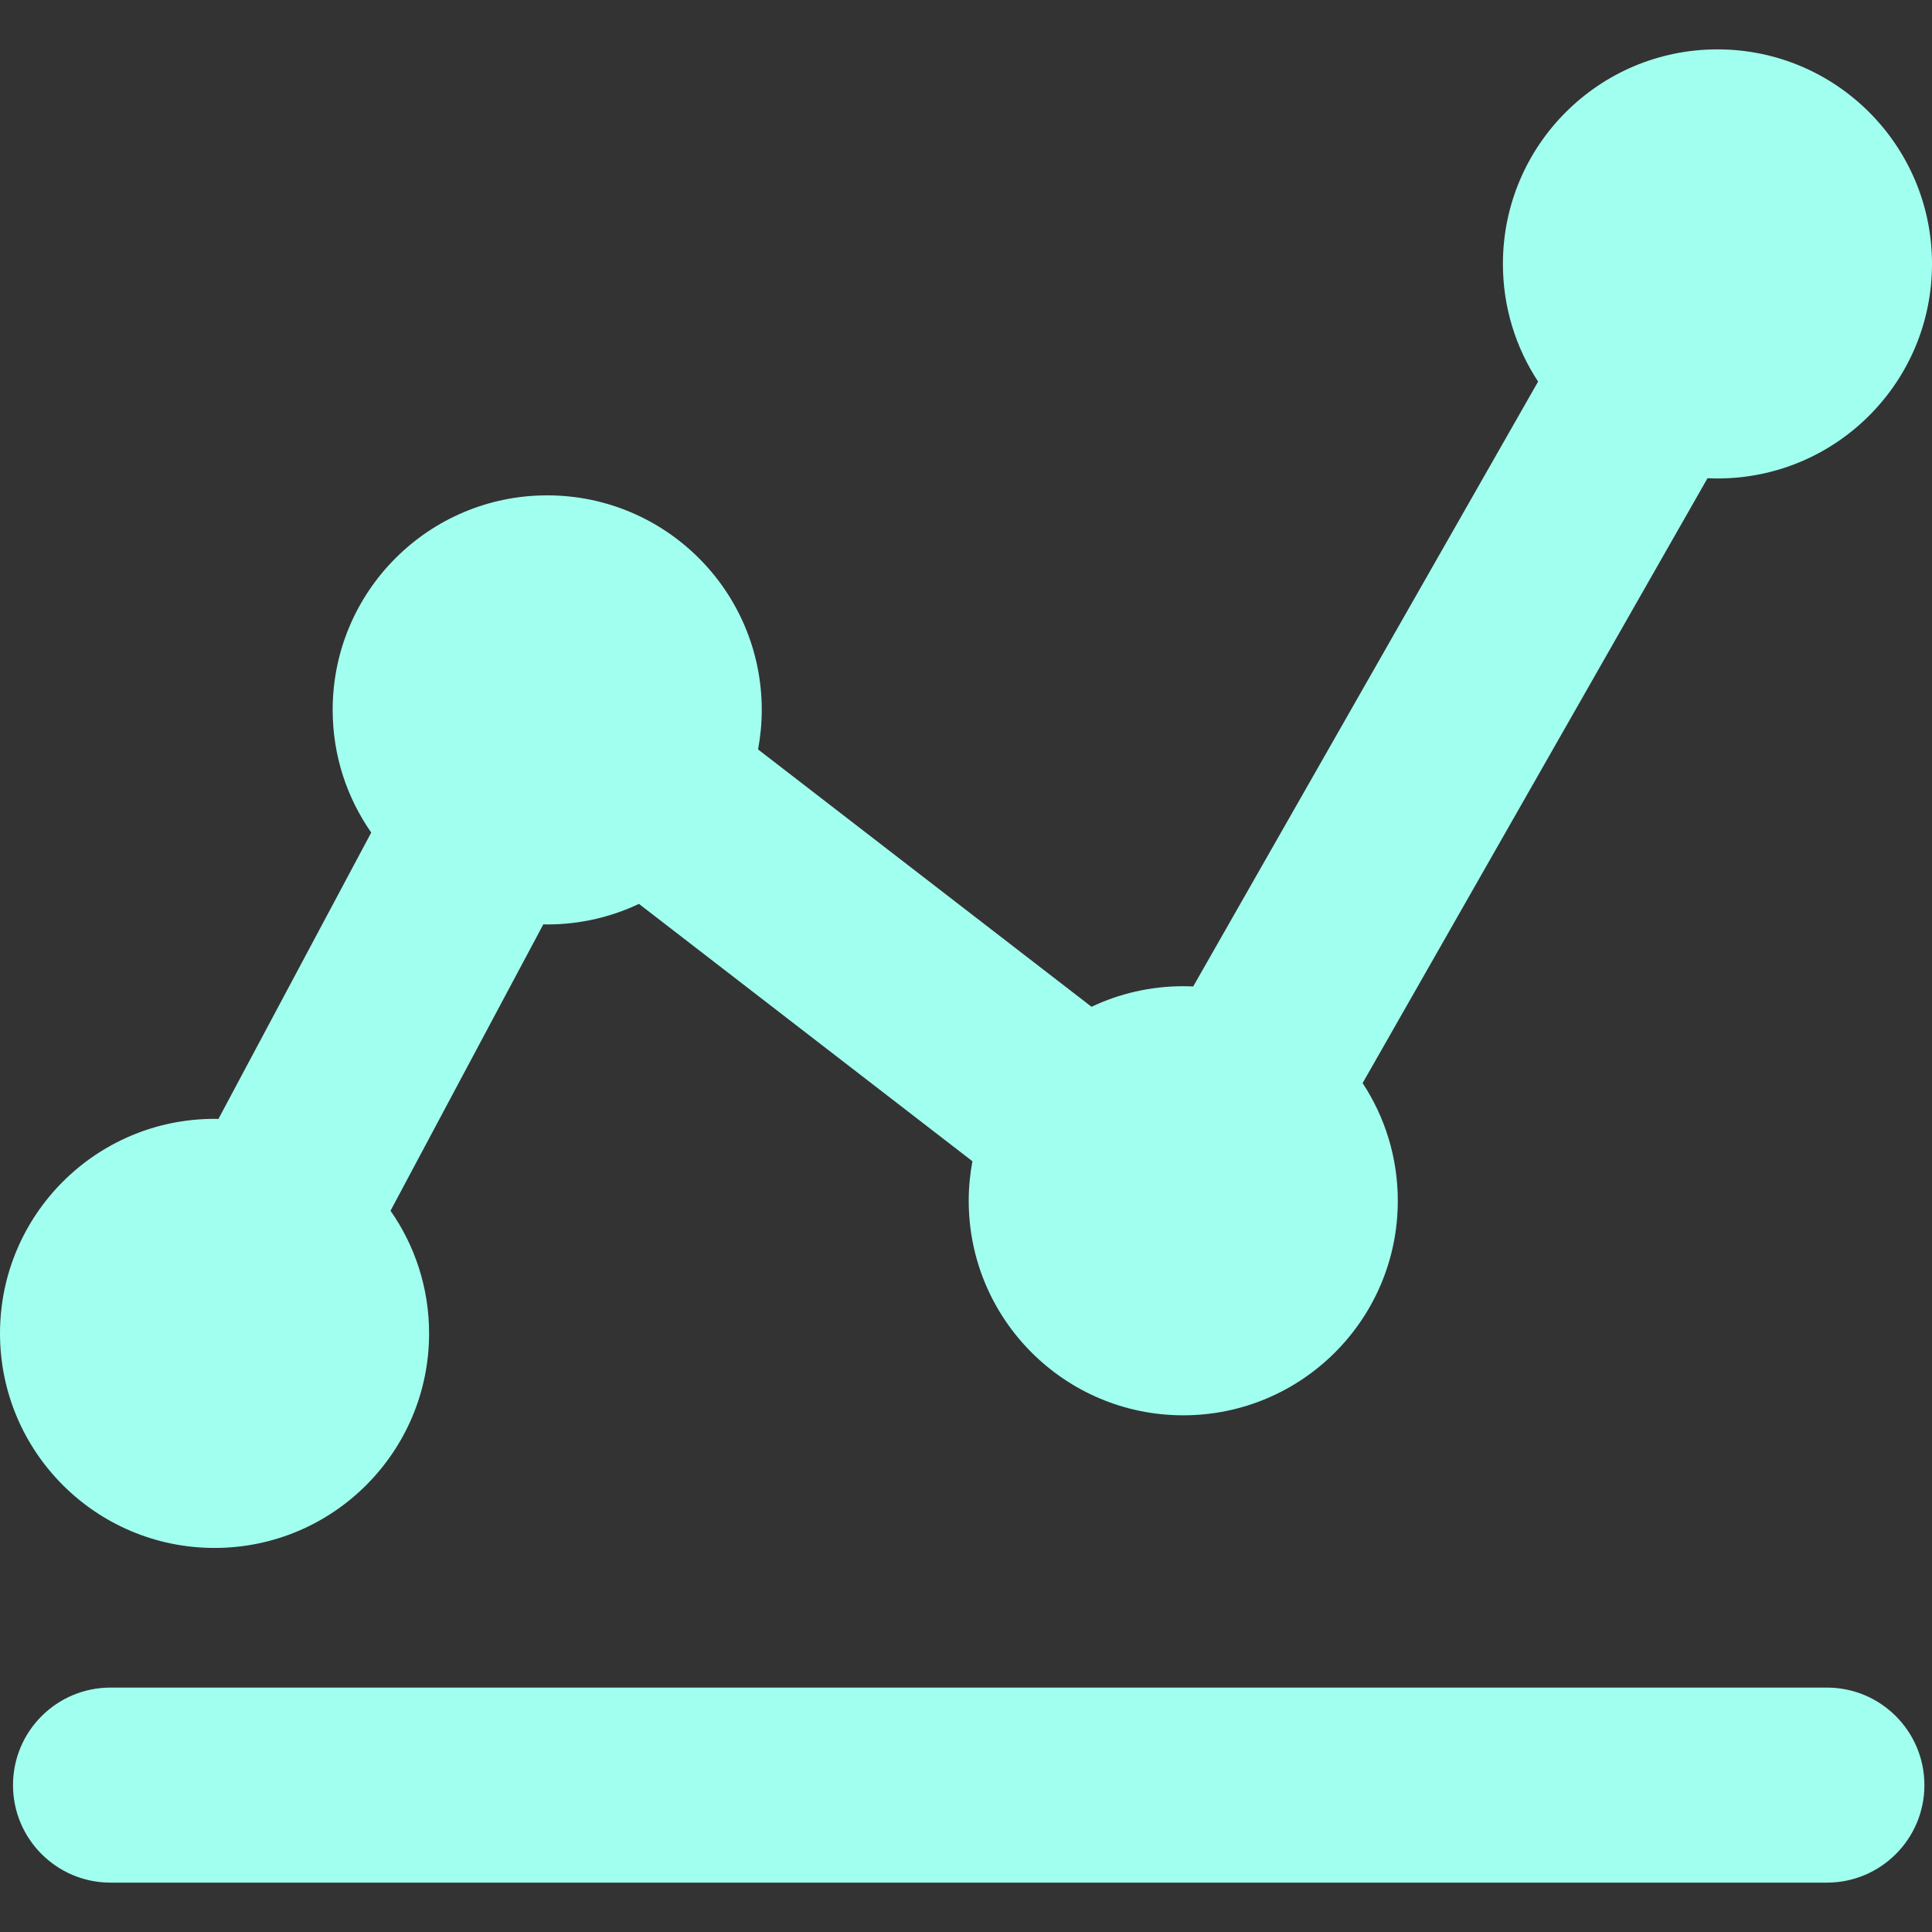 <?xml version="1.0" encoding="iso-8859-1"?>
<!-- Uploaded to: SVG Repo, www.svgrepo.com, Generator: SVG Repo Mixer Tools -->
<!DOCTYPE svg PUBLIC "-//W3C//DTD SVG 1.1//EN" "http://www.w3.org/Graphics/SVG/1.1/DTD/svg11.dtd">
<svg fill="#a1ffefb9" height="800px" width="800px" version="1.1" id="Capa_1" xmlns="http://www.w3.org/2000/svg" xmlns:xlink="http://www.w3.org/1999/xlink" 
	 viewBox="0 0 297.167 297.167" xml:space="preserve">
<rect x="0" y="0" width="297.167" height="297.167" fill="#333333" stroke="none"/>
<g>
	<path d="M281,259.573H17c-8.284,0-15,6.716-15,15c0,8.284,6.716,15,15,15h264c8.284,0,15-6.716,15-15
		C296,266.289,289.284,259.573,281,259.573z"/>
	<path d="M33,238.094c18.225,0,33-14.775,33-33c0-7.018-2.197-13.519-5.932-18.867l23.502-44.049c0.2,0.004,0.397,0.015,0.598,0.015
		c5.049,0,9.83-1.138,14.109-3.165l51.293,39.584c-0.367,1.972-0.569,4.002-0.569,6.081c0,18.225,14.775,33,33,33
		c18.225,0,33-14.775,33-33c0-6.686-1.994-12.903-5.412-18.101l53.051-93.037c0.507,0.023,1.016,0.039,1.528,0.039
		c18.225,0,33-14.775,33-33s-14.775-33-33-33s-33,14.775-33,33c0,6.686,1.994,12.903,5.412,18.101l-53.051,93.036
		c-0.507-0.023-1.015-0.039-1.528-0.039c-5.049,0-9.83,1.138-14.109,3.164l-51.293-39.584c0.368-1.972,0.569-4.002,0.569-6.08
		c0-18.225-14.775-33-33-33c-18.225,0-33,14.775-33,33c0,7.018,2.197,13.519,5.932,18.867l-23.502,44.049
		c-0.2-0.004-0.397-0.015-0.597-0.015c-18.225,0-33,14.775-33,33C0,223.319,14.775,238.094,33,238.094z"/>
</g>
</svg>
